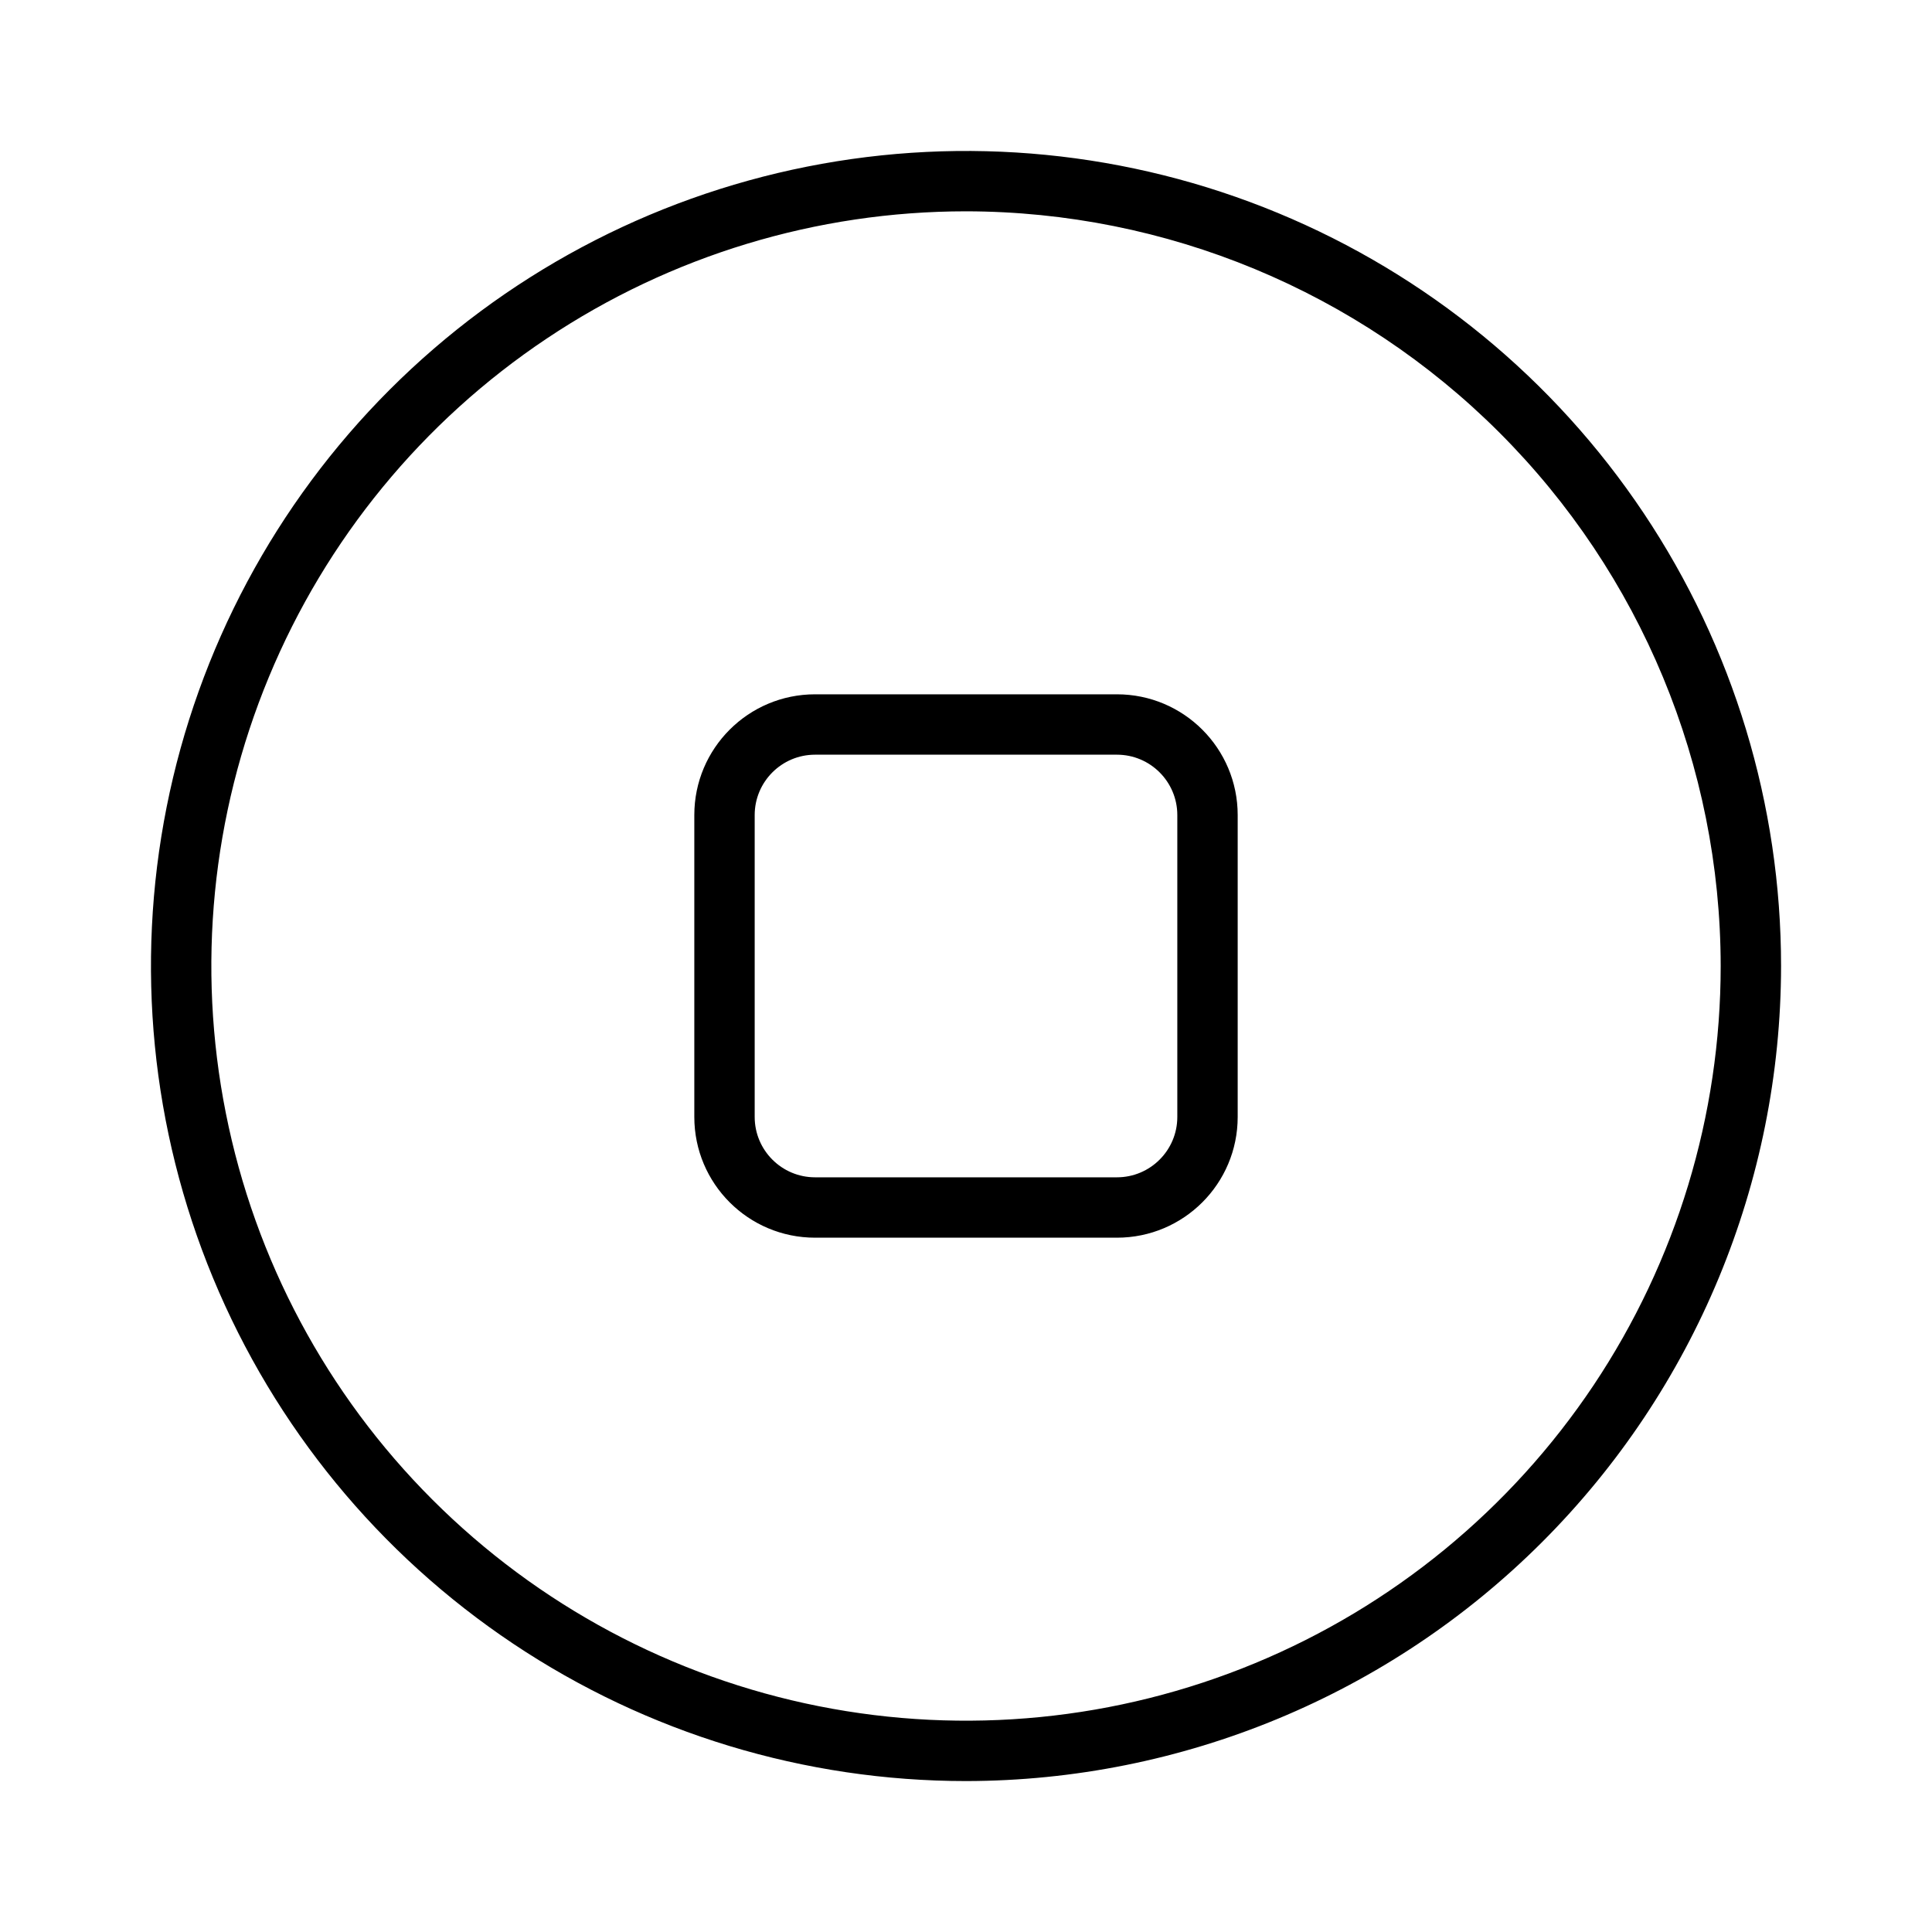 <svg xmlns="http://www.w3.org/2000/svg" width="32" height="32" viewBox="0 0 32 32"><path d="M11.5 13.5C11.5 12.395 12.395 11.5 13.5 11.5H18.5C19.605 11.5 20.5 12.395 20.5 13.5V18.5C20.5 19.605 19.605 20.5 18.5 20.5H13.5C12.395 20.5 11.5 19.605 11.5 18.5V13.5ZM13.5 12.5C12.948 12.5 12.5 12.948 12.5 13.5V18.5C12.5 19.052 12.948 19.5 13.5 19.5H18.5C19.052 19.5 19.5 19.052 19.5 18.5V13.5C19.5 12.948 19.052 12.5 18.5 12.5H13.5Z M8.5 27.225C10.72 28.709 13.33 29.5 16 29.5C19.58 29.496 23.011 28.073 25.542 25.542C28.073 23.011 29.497 19.579 29.5 16C29.5 13.33 28.709 10.72 27.225 8.5C25.742 6.28 23.634 4.55 21.167 3.528C18.7 2.506 15.986 2.239 13.367 2.76C10.748 3.281 8.343 4.566 6.455 6.454C4.567 8.342 3.281 10.748 2.76 13.367C2.239 15.985 2.506 18.7 3.528 21.166C4.55 23.633 6.28 25.742 8.5 27.225ZM9.056 5.607C11.111 4.233 13.528 3.5 16 3.5C19.315 3.504 22.492 4.822 24.835 7.165C27.179 9.509 28.497 12.686 28.5 16C28.5 18.473 27.767 20.889 26.394 22.945C25.02 25 23.068 26.603 20.784 27.549C18.5 28.495 15.987 28.742 13.562 28.26C11.137 27.778 8.91 26.587 7.162 24.839C5.413 23.091 4.223 20.864 3.741 18.439C3.258 16.014 3.506 13.501 4.452 11.217C5.398 8.933 7 6.98 9.056 5.607Z"/></svg>